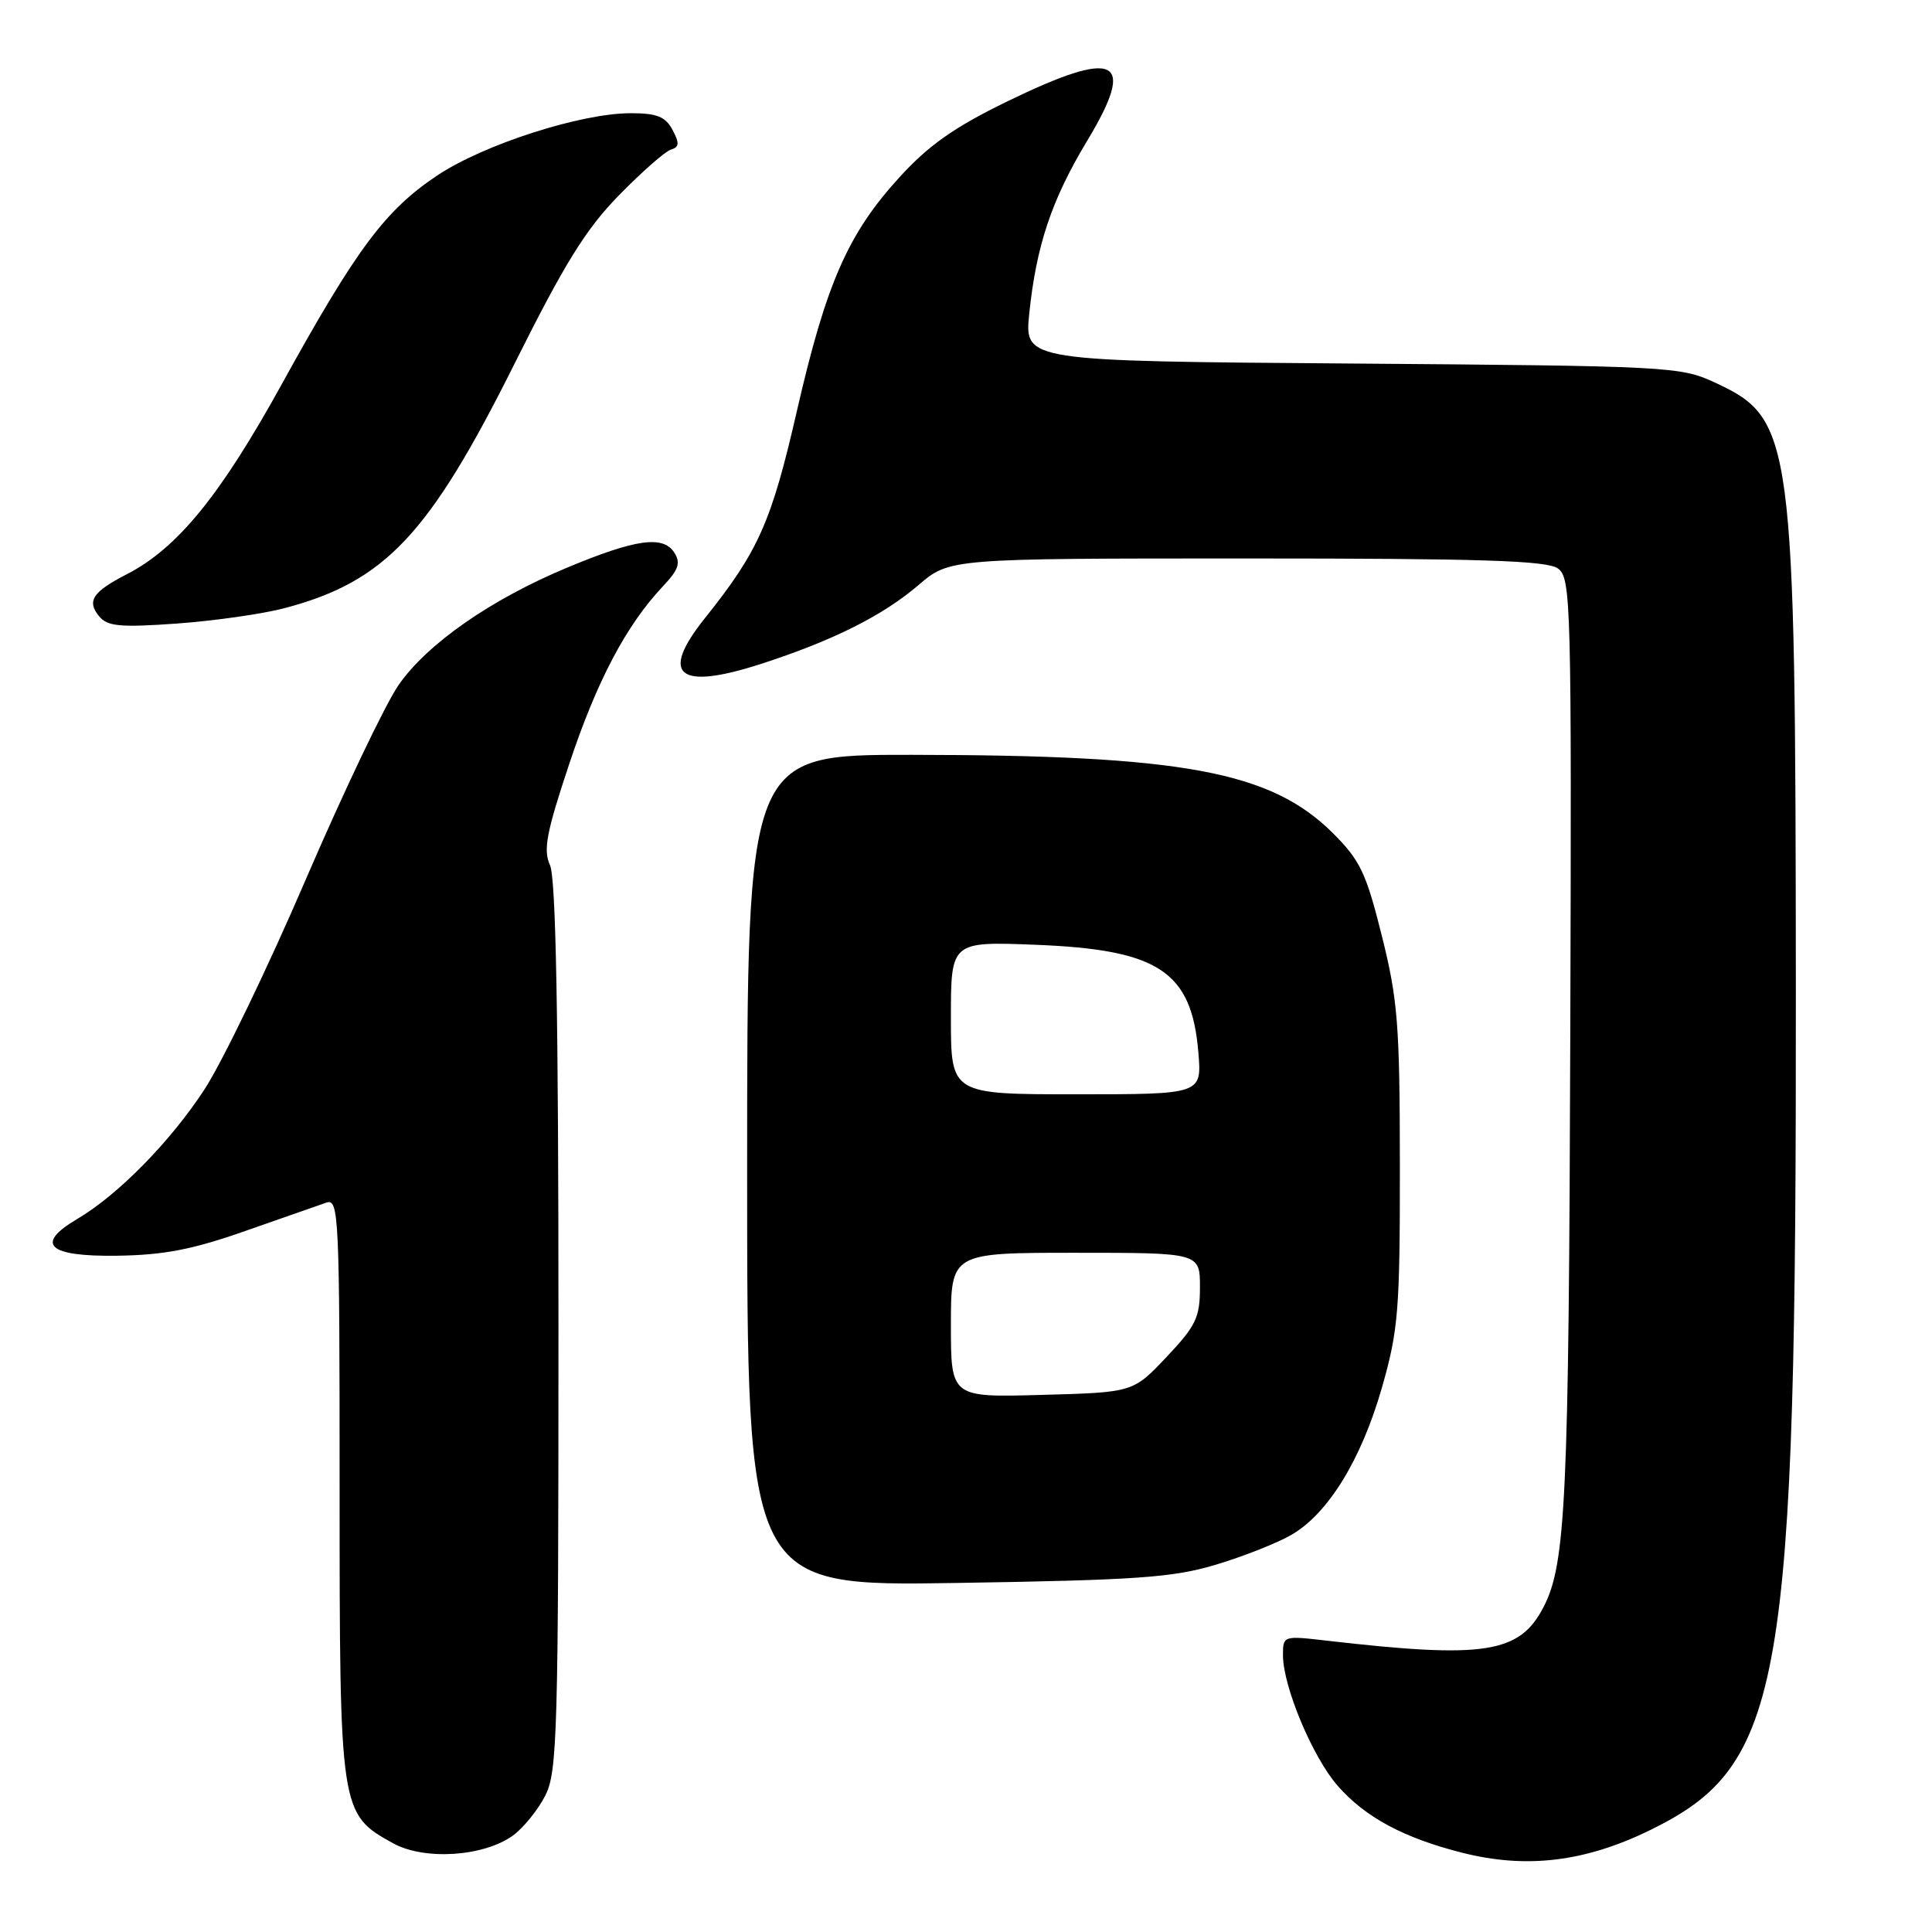 <?xml version="1.0" encoding="UTF-8" standalone="no"?>
<!DOCTYPE svg PUBLIC "-//W3C//DTD SVG 1.1//EN" "http://www.w3.org/Graphics/SVG/1.1/DTD/svg11.dtd" >
<svg xmlns="http://www.w3.org/2000/svg" xmlns:xlink="http://www.w3.org/1999/xlink" version="1.1" viewBox="0 0 256 256">
 <g >
 <path fill="currentColor"
d=" M 218.73 242.46 C 236.28 233.84 238.02 223.76 237.96 131.20 C 237.91 57.63 237.62 55.49 227.17 50.66 C 222.65 48.57 221.08 48.49 179.12 48.17 C 135.74 47.85 135.74 47.85 136.38 41.56 C 137.31 32.56 139.35 26.45 144.05 18.67 C 150.68 7.66 148.03 6.36 133.44 13.45 C 126.48 16.84 123.07 19.23 119.22 23.45 C 112.36 30.95 109.48 37.51 105.59 54.47 C 102.22 69.18 100.50 73.03 93.42 81.89 C 87.35 89.47 89.83 91.52 100.78 87.99 C 110.33 84.90 116.94 81.60 121.70 77.53 C 125.82 74.00 125.82 74.00 165.22 74.00 C 196.45 74.00 205.00 74.28 206.44 75.33 C 208.17 76.60 208.25 79.68 208.07 137.21 C 207.88 198.75 207.48 207.23 204.53 212.94 C 201.35 219.10 196.72 219.81 175.75 217.39 C 170.05 216.73 170.00 216.74 170.00 219.32 C 170.00 223.47 173.93 232.85 177.26 236.64 C 180.92 240.81 186.01 243.54 193.76 245.50 C 202.31 247.66 210.07 246.71 218.73 242.46 Z  M 67.99 243.20 C 69.37 242.19 71.29 239.81 72.25 237.93 C 73.85 234.78 74.00 229.71 74.00 175.80 C 74.00 134.73 73.66 116.36 72.88 114.65 C 71.96 112.61 72.39 110.35 75.42 101.24 C 79.09 90.22 82.96 82.88 87.82 77.71 C 89.93 75.47 90.23 74.59 89.34 73.21 C 87.85 70.92 84.25 71.42 75.18 75.20 C 65.04 79.42 56.55 85.34 52.78 90.82 C 51.03 93.37 45.49 104.98 40.48 116.62 C 35.47 128.27 29.45 140.73 27.11 144.33 C 22.60 151.25 15.65 158.33 10.22 161.53 C 4.56 164.87 6.35 166.52 15.53 166.39 C 21.72 166.30 25.51 165.57 32.50 163.11 C 37.45 161.37 42.29 159.68 43.25 159.35 C 44.90 158.80 45.00 161.04 45.00 197.15 C 45.00 240.07 45.04 240.35 52.08 244.24 C 56.24 246.54 64.12 246.02 67.99 243.20 Z  M 161.11 207.33 C 164.75 206.24 169.25 204.46 171.11 203.38 C 175.99 200.56 180.38 193.41 183.12 183.84 C 185.29 176.24 185.50 173.65 185.49 154.50 C 185.48 135.77 185.22 132.47 183.10 124.00 C 181.02 115.66 180.23 114.00 176.62 110.40 C 168.40 102.21 156.75 100.05 120.75 100.02 C 99.00 100.00 99.00 100.00 99.00 155.09 C 99.00 210.19 99.00 210.19 126.75 209.75 C 150.69 209.37 155.41 209.04 161.11 207.33 Z  M 37.76 80.57 C 51.04 77.04 56.88 70.83 68.17 48.21 C 74.80 34.92 77.62 30.37 82.00 25.89 C 85.03 22.79 88.13 20.06 88.89 19.83 C 90.01 19.49 90.05 18.97 89.11 17.20 C 88.17 15.45 87.04 15.00 83.58 15.00 C 76.98 15.00 64.17 19.12 58.00 23.21 C 51.06 27.82 47.26 32.92 37.39 50.81 C 29.21 65.65 23.52 72.63 16.82 76.08 C 12.26 78.42 11.46 79.64 13.15 81.68 C 14.25 83.00 15.93 83.16 23.48 82.62 C 28.44 82.26 34.87 81.34 37.76 80.57 Z  M 126.00 175.58 C 126.00 166.00 126.00 166.00 142.50 166.00 C 159.00 166.00 159.00 166.00 159.00 170.56 C 159.00 174.58 158.48 175.67 154.57 179.81 C 150.14 184.50 150.14 184.50 138.07 184.83 C 126.00 185.17 126.00 185.17 126.00 175.58 Z  M 126.00 134.87 C 126.00 124.75 126.00 124.75 137.25 125.19 C 153.55 125.83 157.90 128.71 158.79 139.46 C 159.25 145.00 159.25 145.00 142.62 145.00 C 126.00 145.00 126.00 145.00 126.00 134.87 Z "/>
</g>
</svg>